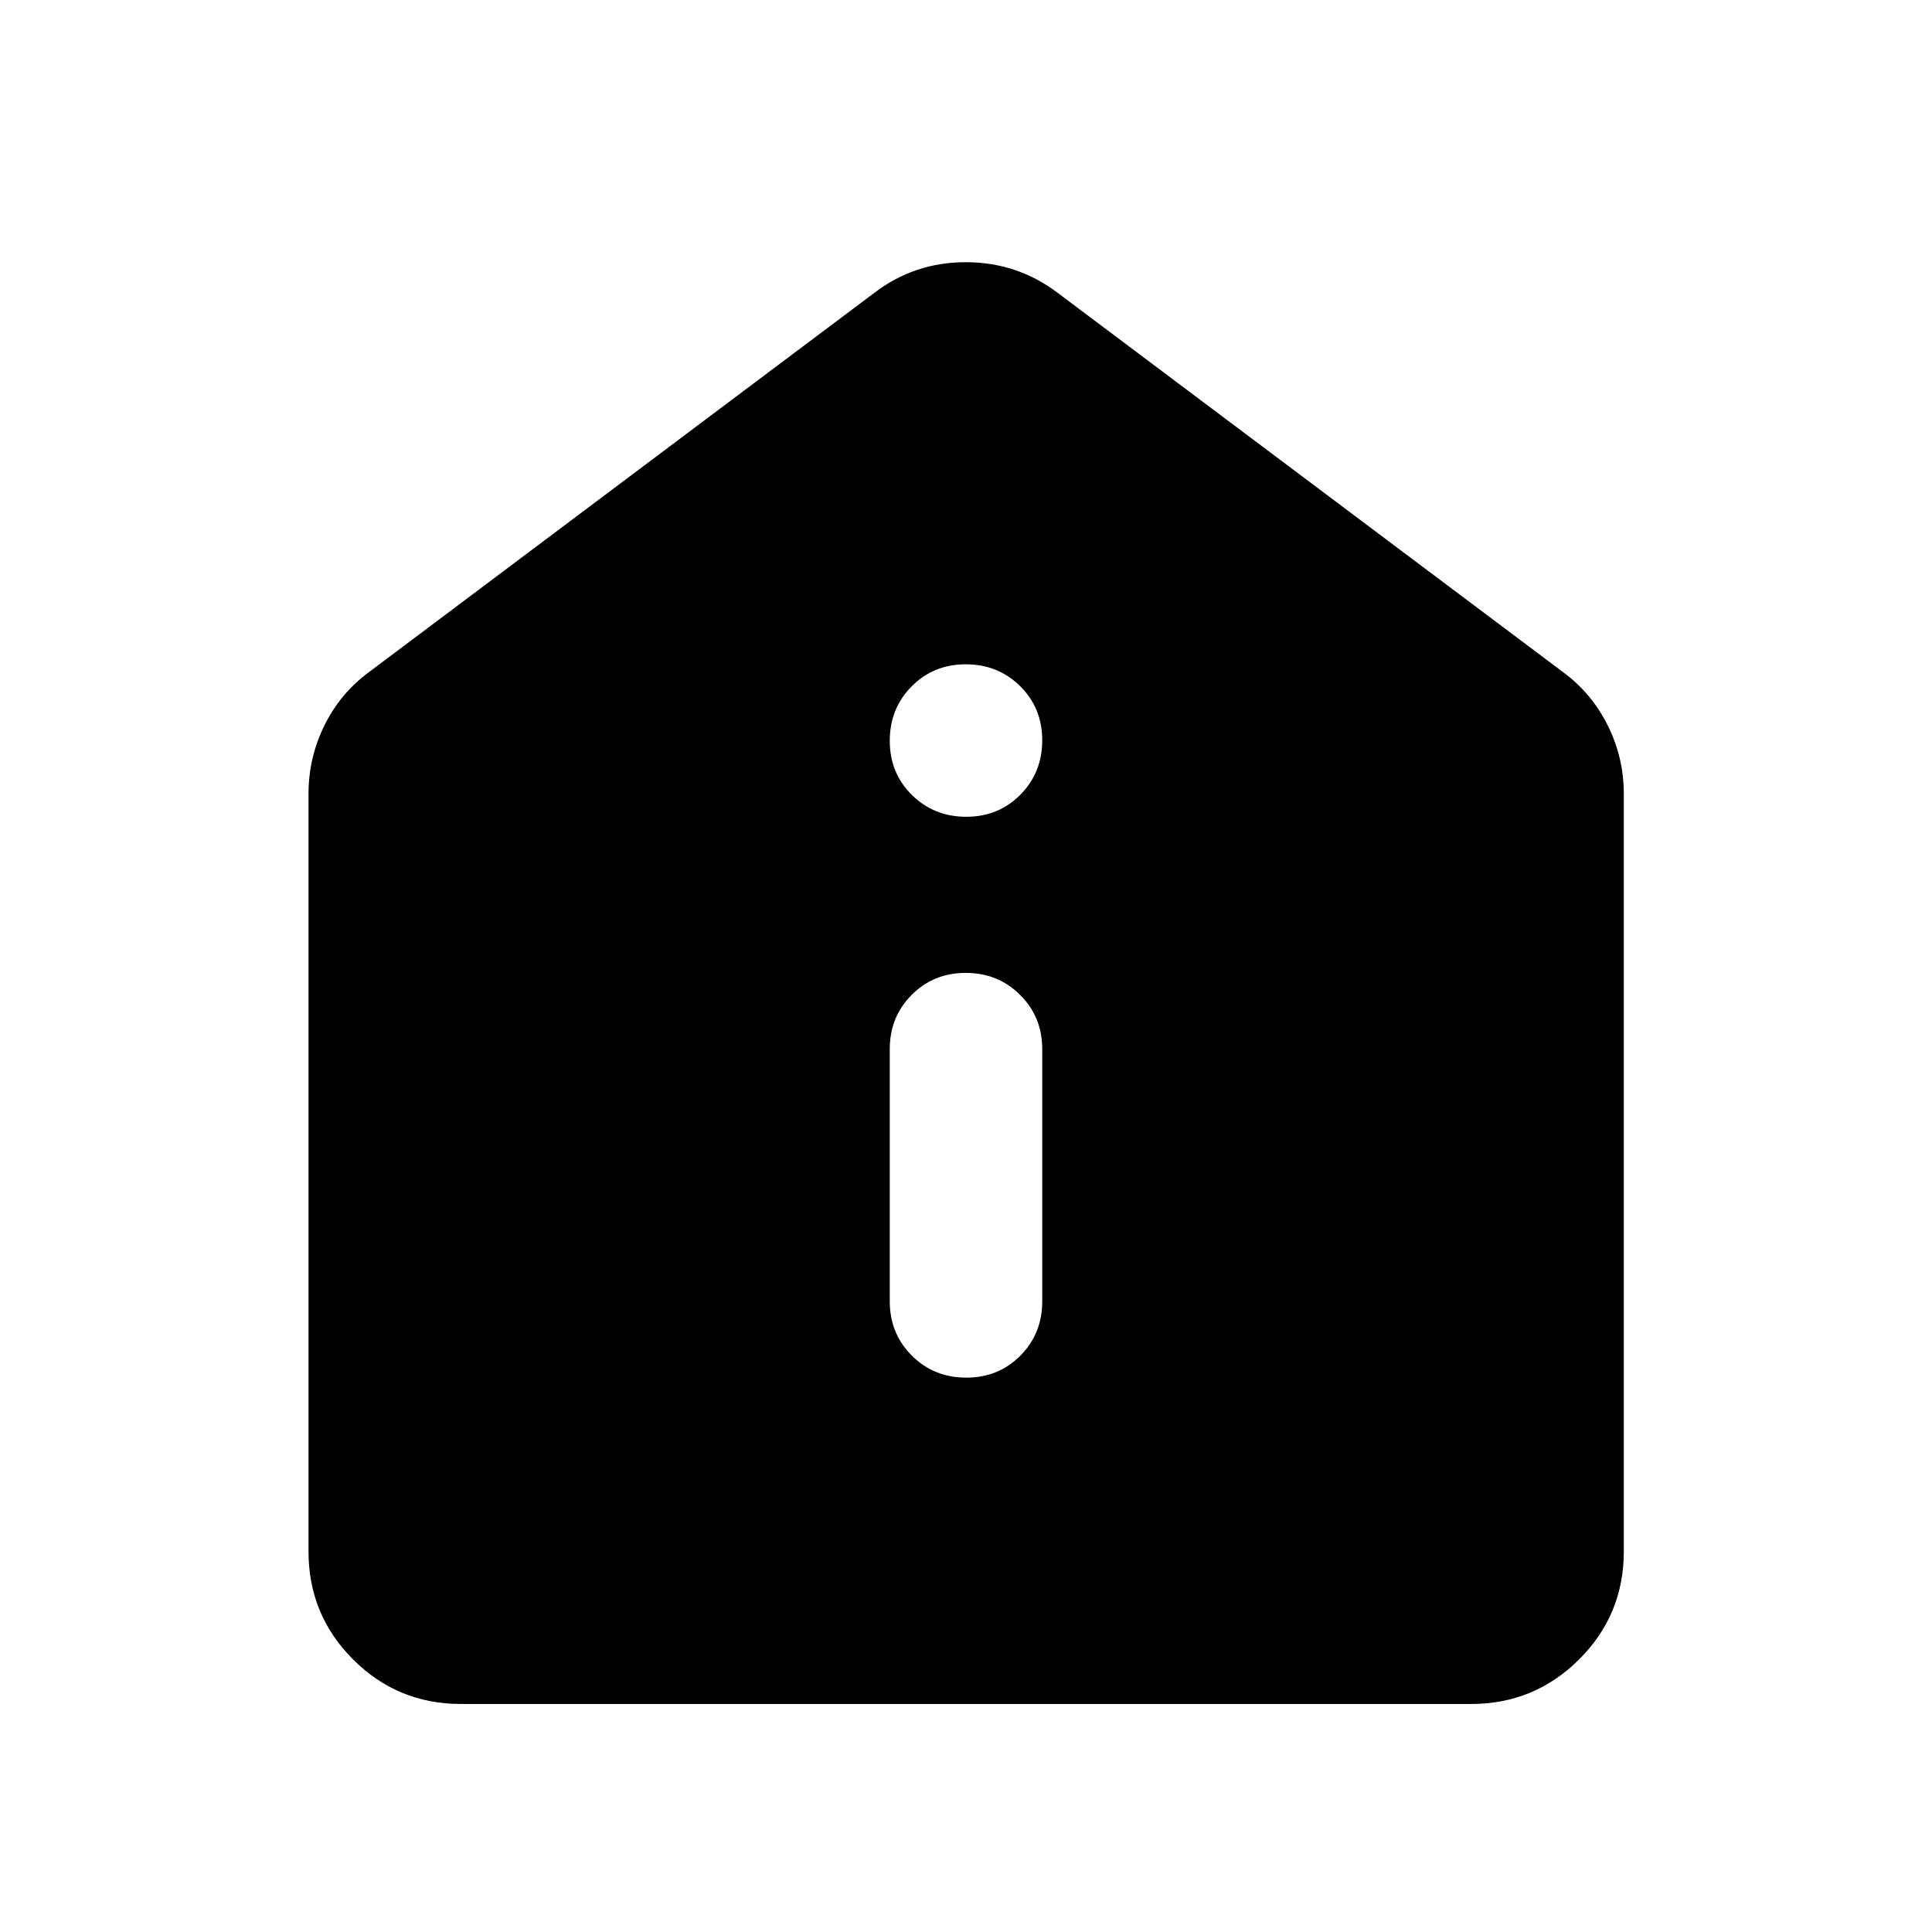 <svg xmlns="http://www.w3.org/2000/svg" height="40" viewBox="0 -960 960 960" width="40"><path d="M480.12-275.46q16.05 0 26.9-10.93 10.86-10.94 10.86-26.94V-438.7q0-16-10.98-26.93-10.97-10.94-27.02-10.94-16.05 0-26.9 10.94-10.86 10.93-10.86 26.93v125.37q0 16 10.98 26.94 10.97 10.93 27.02 10.93Zm0-278.69q16.05 0 26.9-10.97 10.86-10.98 10.86-27.03t-10.98-26.9q-10.97-10.86-27.02-10.86-16.05 0-26.9 10.98-10.86 10.97-10.86 27.02 0 16.05 10.98 26.9 10.97 10.86 27.02 10.86ZM229.06-113.3q-31.49 0-53.62-22.14-22.14-22.13-22.14-53.62v-376.49q0-17.99 7.92-34.03 7.92-16.04 22.26-26.56l250.94-188.32q19.92-15.25 45.47-15.25 25.55 0 45.69 15.25l250.94 188.32q14.34 10.52 22.34 26.56t8 34.03v376.49q0 31.49-22.22 53.62-22.21 22.14-53.7 22.14H229.06Z"/></svg>